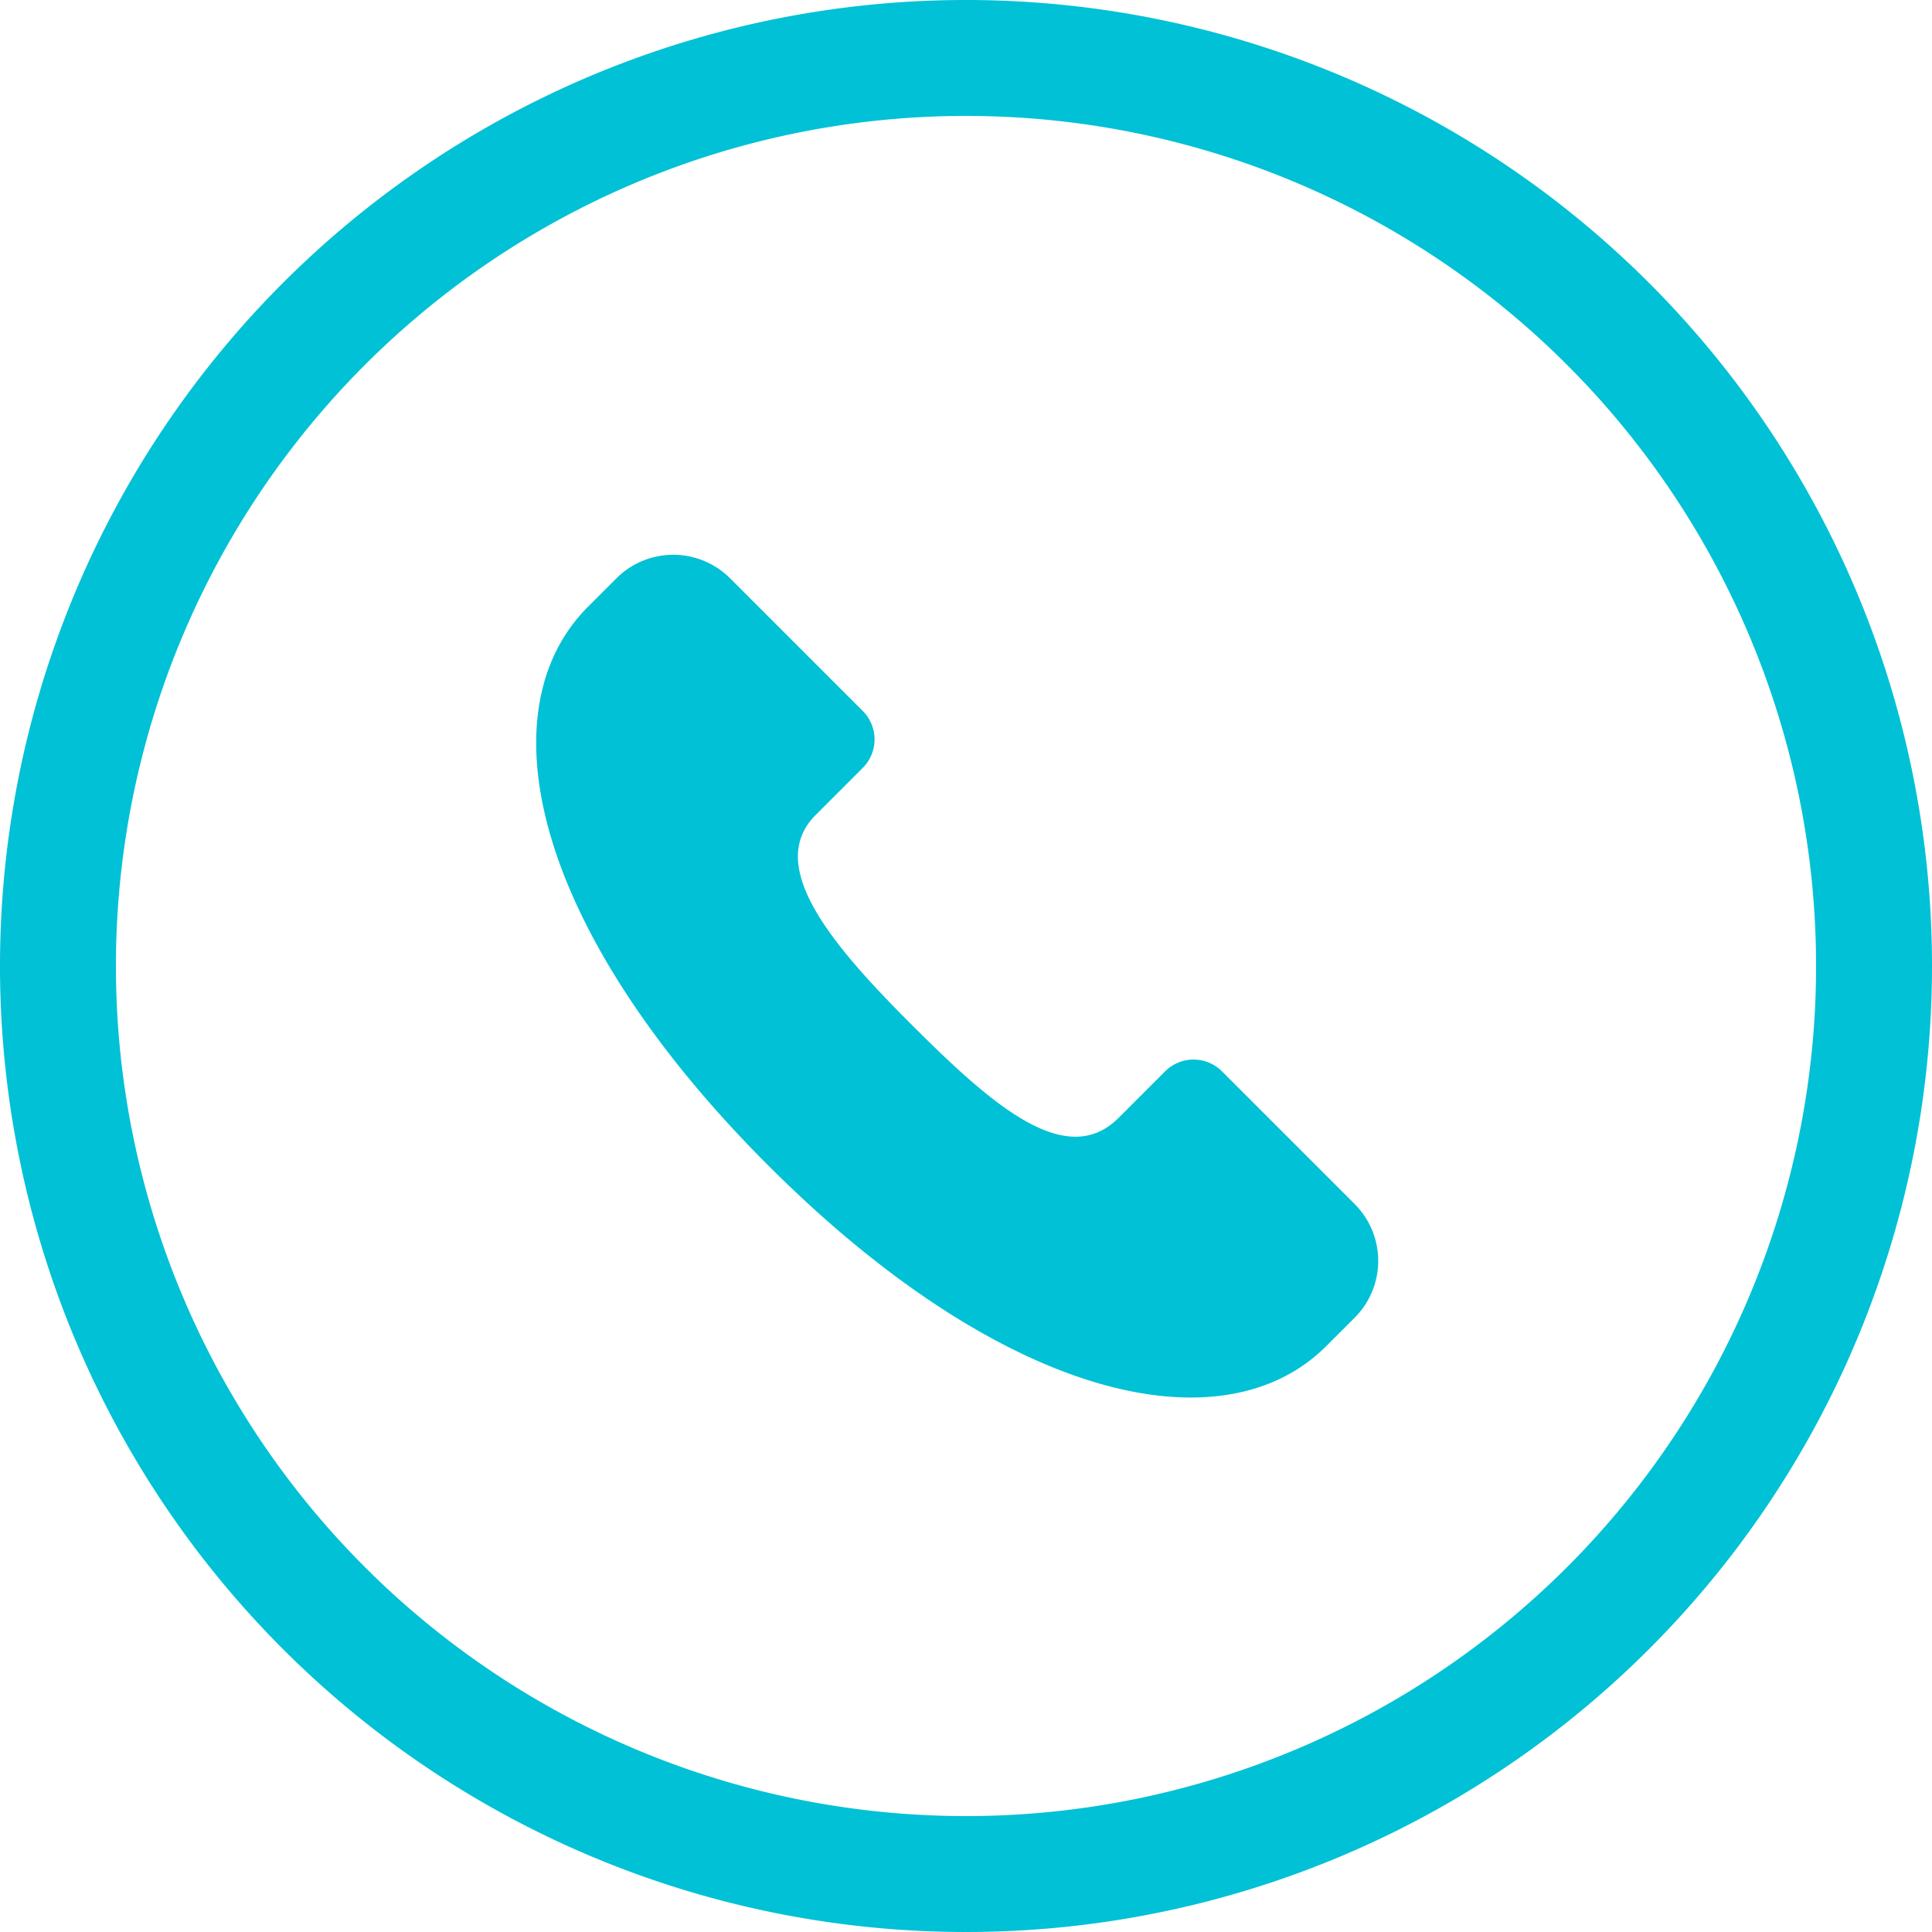 <svg xmlns="http://www.w3.org/2000/svg" xmlns:xlink="http://www.w3.org/1999/xlink" width="50" height="50" viewBox="0 0 50 50"><defs><symbol id="a" viewBox="0 0 9.66 26"><path d="M5,13c0-2.79.22-5.33,2-5.33H8.66a1,1,0,0,0,1-1V2a2,2,0,0,0-2-2h-1C3,0,0,4.72,0,13S3,26,6.64,26h1a2,2,0,0,0,2-2V19.33a1,1,0,0,0-1-1H7C5.13,18.33,5,15.79,5,13Z" fill="#00c1d5"/></symbol></defs><rect width="50" height="50" fill="none"/><path d="M25,3A22,22,0,1,1,3,25,22,22,0,0,1,25,3m0-3A25,25,0,1,0,50,25,25,25,0,0,0,25,0Z" fill="#00c1d5"/><use width="9.66" height="26" transform="translate(10.32 20.6) rotate(-45) scale(1.04)" xlink:href="#a"/></svg>